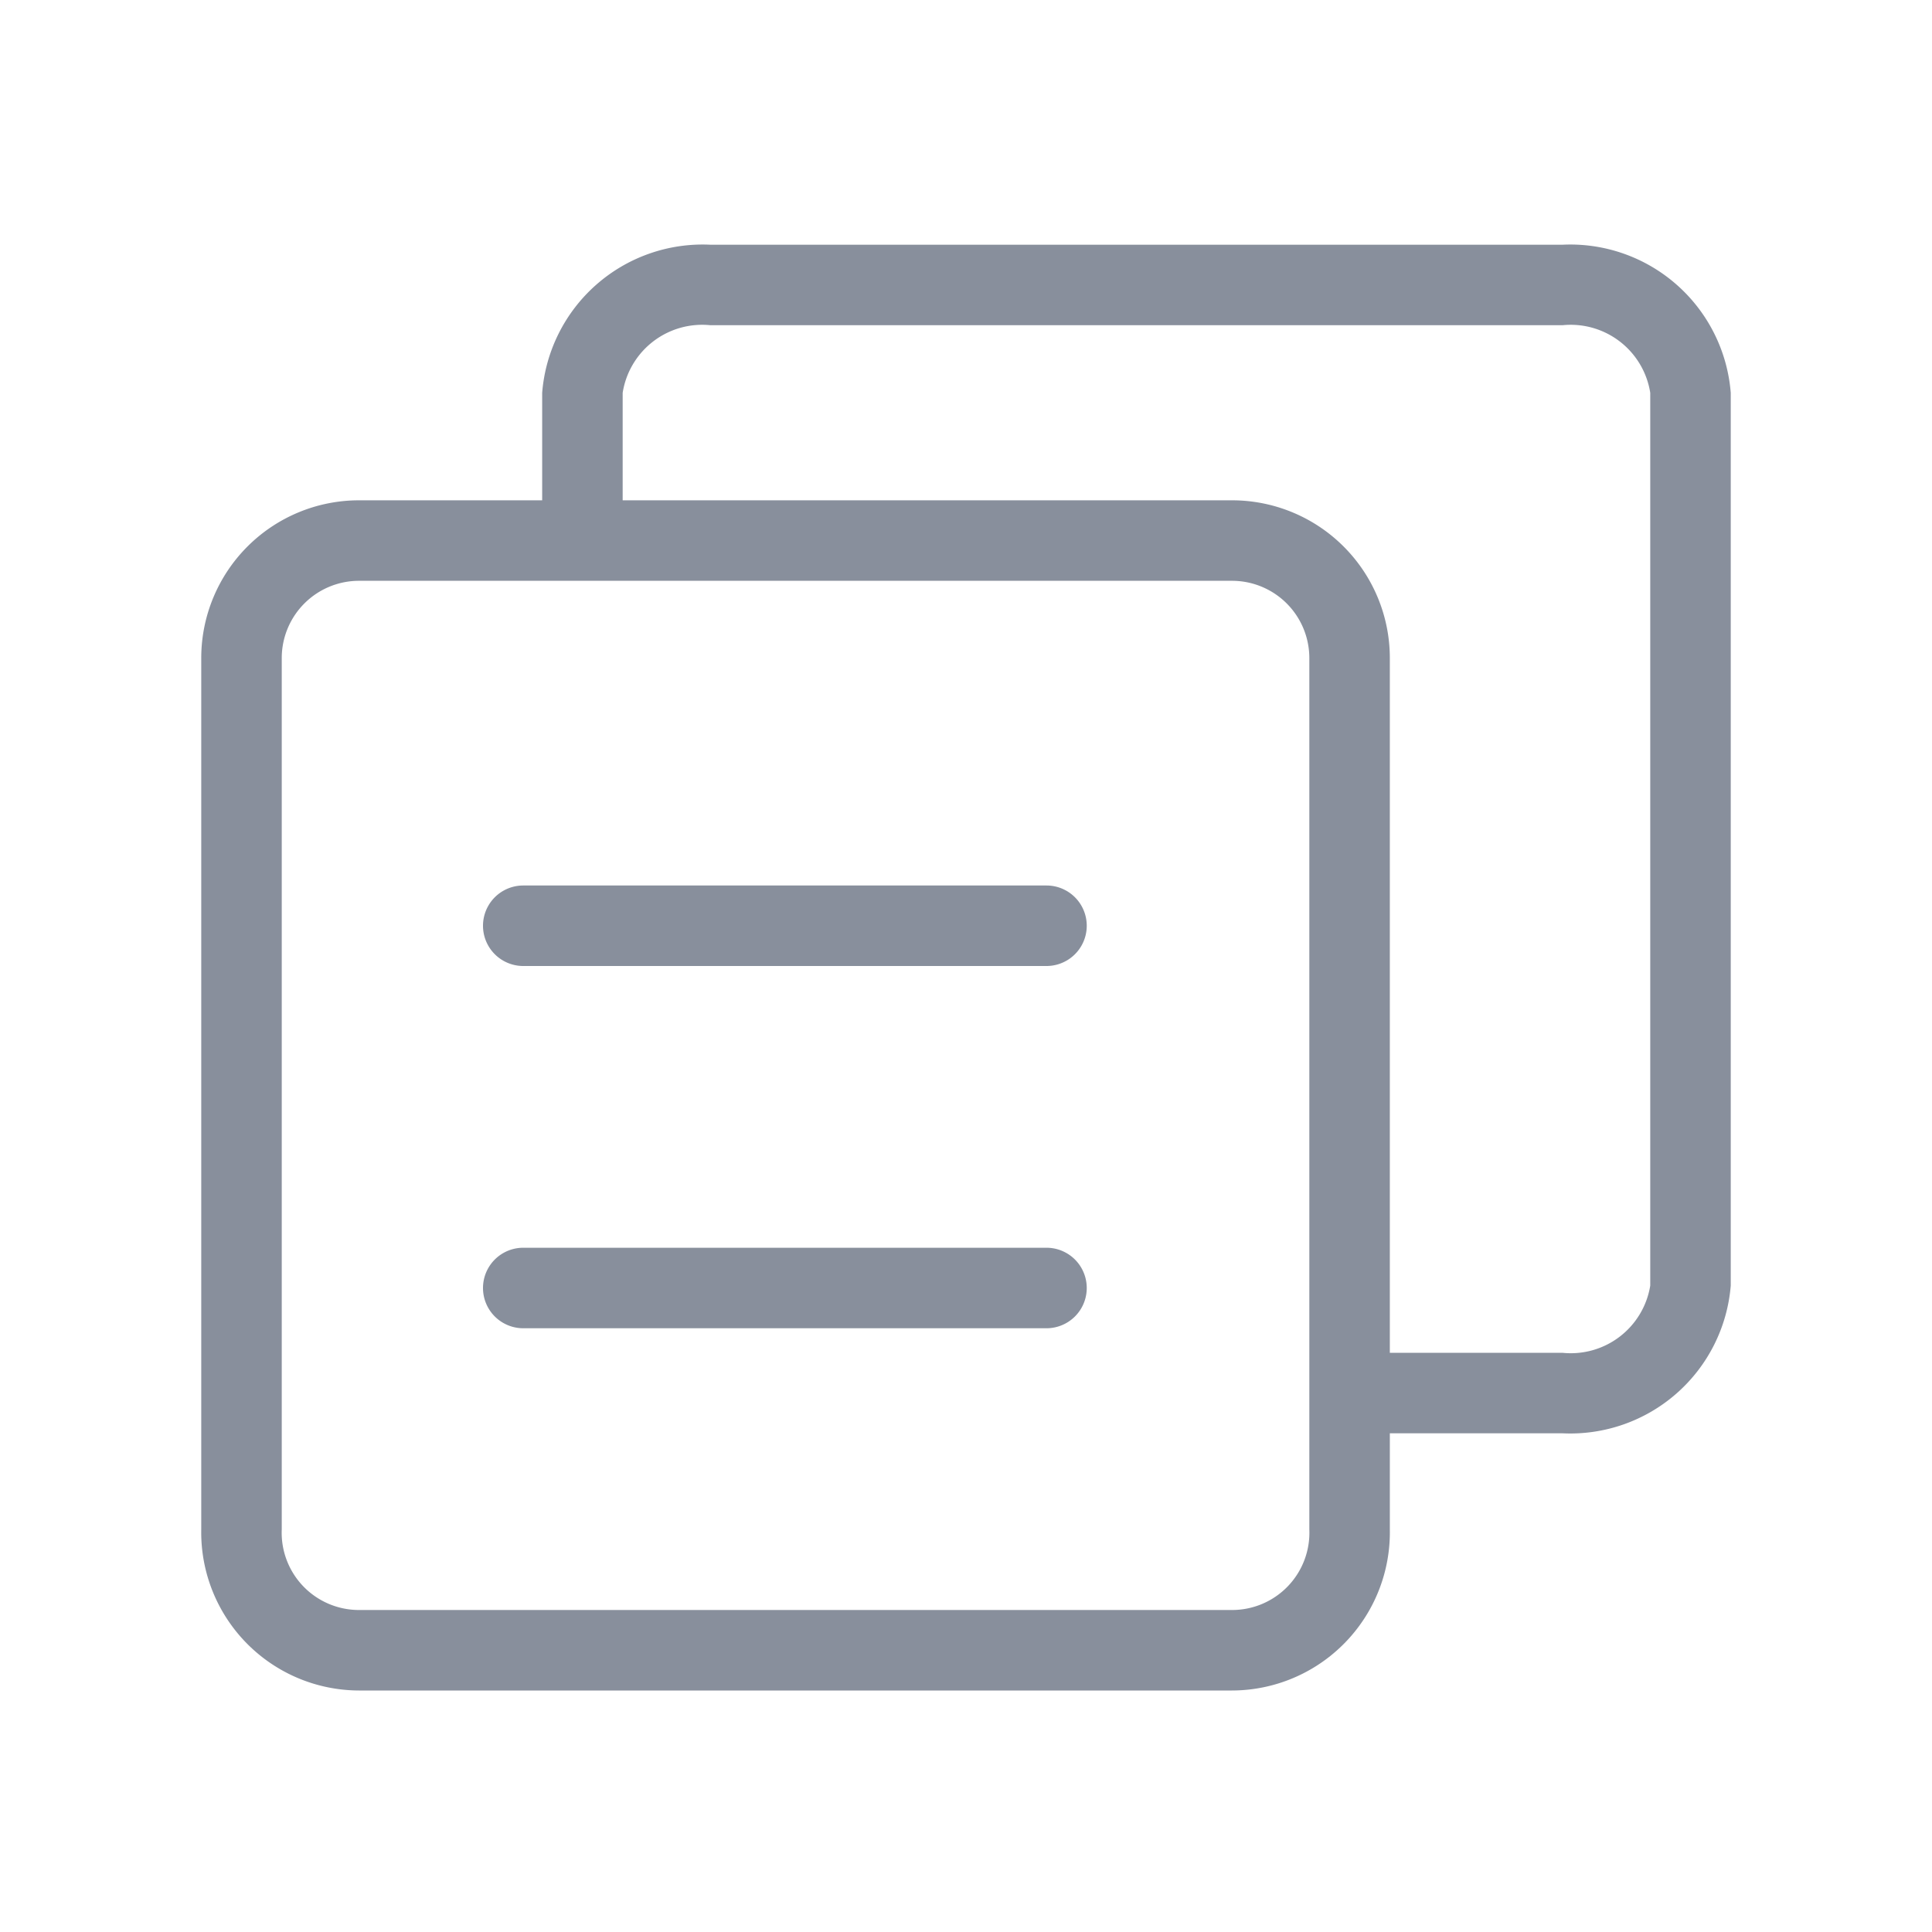 <?xml version="1.0" standalone="no"?><!DOCTYPE svg PUBLIC "-//W3C//DTD SVG 1.1//EN" "http://www.w3.org/Graphics/SVG/1.1/DTD/svg11.dtd"><svg t="1687333733986" class="icon" viewBox="0 0 1024 1024" version="1.1" xmlns="http://www.w3.org/2000/svg" p-id="3247" xmlns:xlink="http://www.w3.org/1999/xlink" width="63" height="63"><path d="M828.16 129.707H376.533a85.333 85.333 0 0 0-89.173 78.507v56.96H190.293A83.627 83.627 0 0 0 106.667 348.587V810.667a83.84 83.84 0 0 0 83.627 85.333h462.72a83.84 83.84 0 0 0 83.627-85.333v-50.987h91.52A85.333 85.333 0 0 0 917.333 681.387V208.213a85.333 85.333 0 0 0-89.173-78.507zM693.973 810.667a40.96 40.96 0 0 1-40.96 42.667H190.293A40.96 40.96 0 0 1 149.333 810.667V348.587a40.96 40.96 0 0 1 40.96-40.747h462.72a40.96 40.96 0 0 1 40.96 40.747zM874.667 681.387a42.667 42.667 0 0 1-46.507 35.627h-91.52V348.587a83.627 83.627 0 0 0-83.627-83.413H330.027V208.213a42.667 42.667 0 0 1 46.507-35.84h451.627A42.667 42.667 0 0 1 874.667 208.213z" fill="#888f9c" p-id="3248"></path><path d="M554.667 469.333H277.333a21.333 21.333 0 0 0 0 42.667h277.333a21.333 21.333 0 0 0 0-42.667zM554.667 661.333H277.333a21.333 21.333 0 0 0 0 42.667h277.333a21.333 21.333 0 0 0 0-42.667z" fill="#888f9c" p-id="3249"></path></svg>